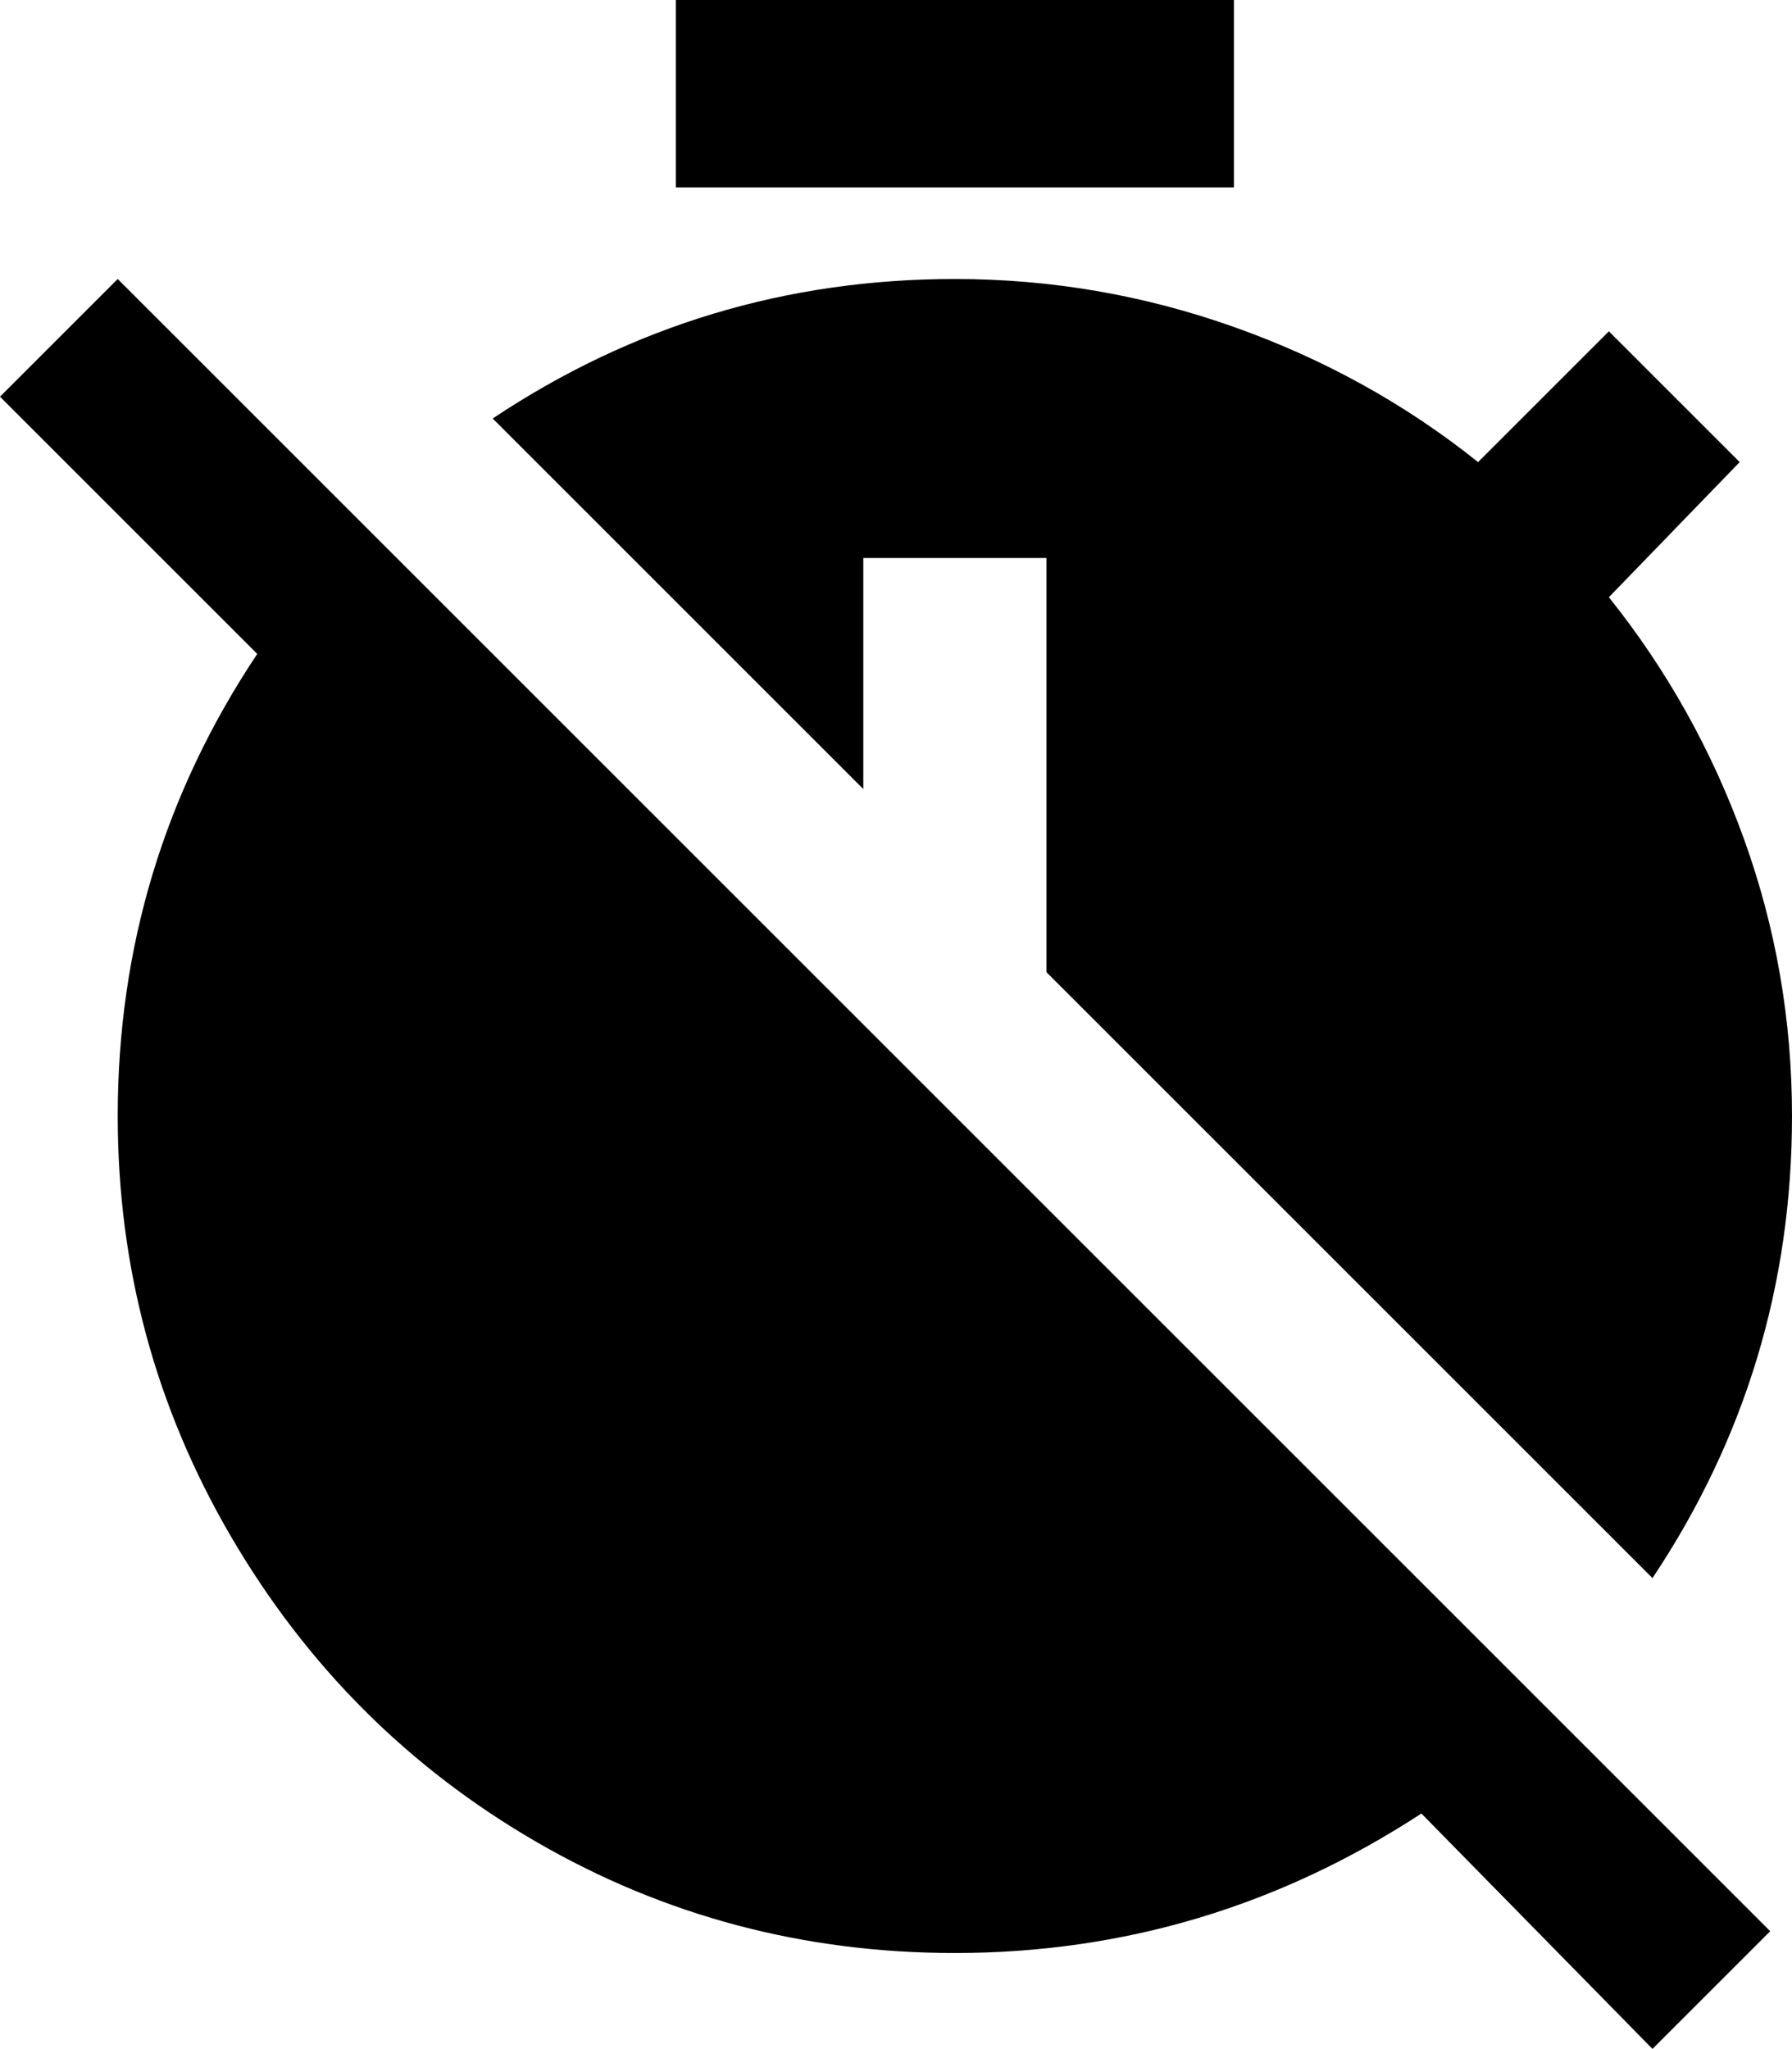 <svg xmlns="http://www.w3.org/2000/svg" viewBox="37 -43 411 470">
      <g transform="scale(1 -1) translate(0 -384)">
        <path d="M64 363 37 336 96 277Q64 229 64 171Q64 119 90.0 74.5Q116 30 160.0 4.5Q204 -21 256 -21Q314 -21 363 11L416 -43L443 -16L278 149ZM320 427H192V384H320ZM448 171Q448 113 416 65L277 204V299H235V246L150 331Q198 363 256 363Q289 363 320.0 352.0Q351 341 376 321L406 351L436 321L406 290Q426 265 437.0 234.5Q448 204 448 171Z" />
      </g>
    </svg>